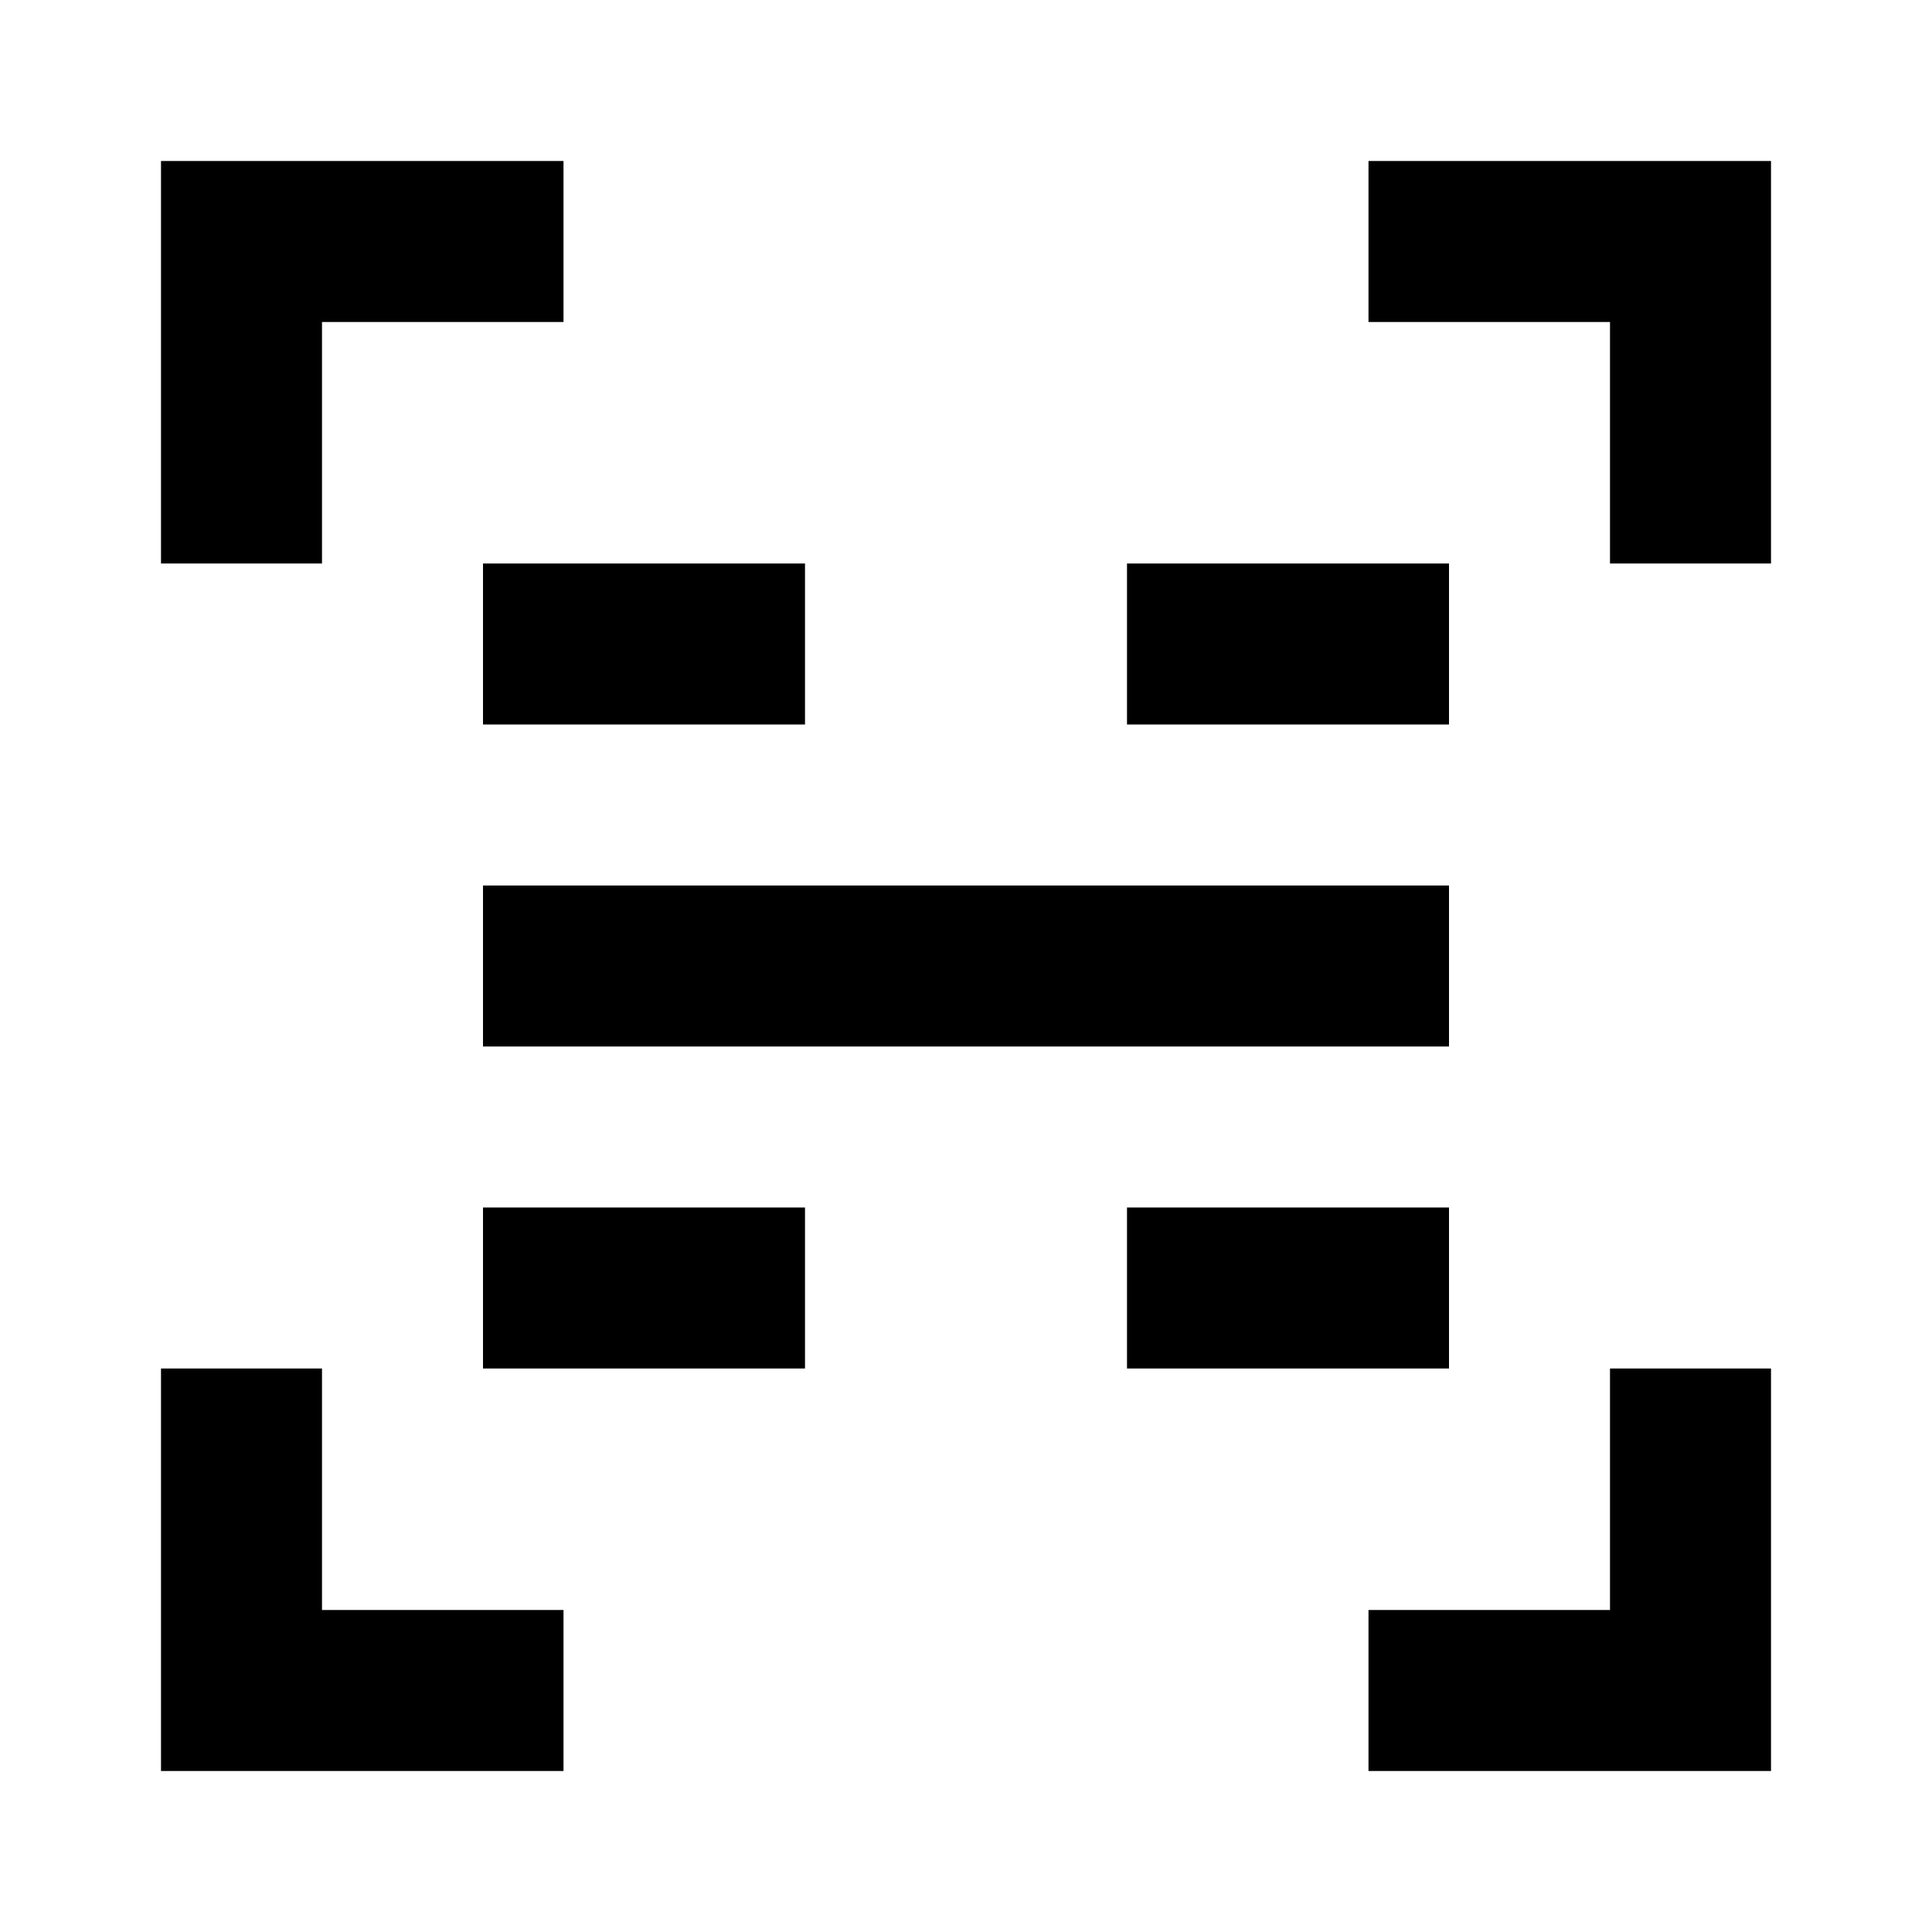 <svg xmlns="http://www.w3.org/2000/svg" viewBox="0 0 24 24">
    <path d="M22 2V7H20V4H17V2H22M2 22V17H4V20H7V22H2M17 22V20H20V17H22V22H17M7 2V4H4V7H2V2H7M18 11V13H6V11H18M6 7H10V9H6V7M14 7H18V9H14V7M6 15H10V17H6V15M14 15H18V17H14V15Z"/>
</svg>
